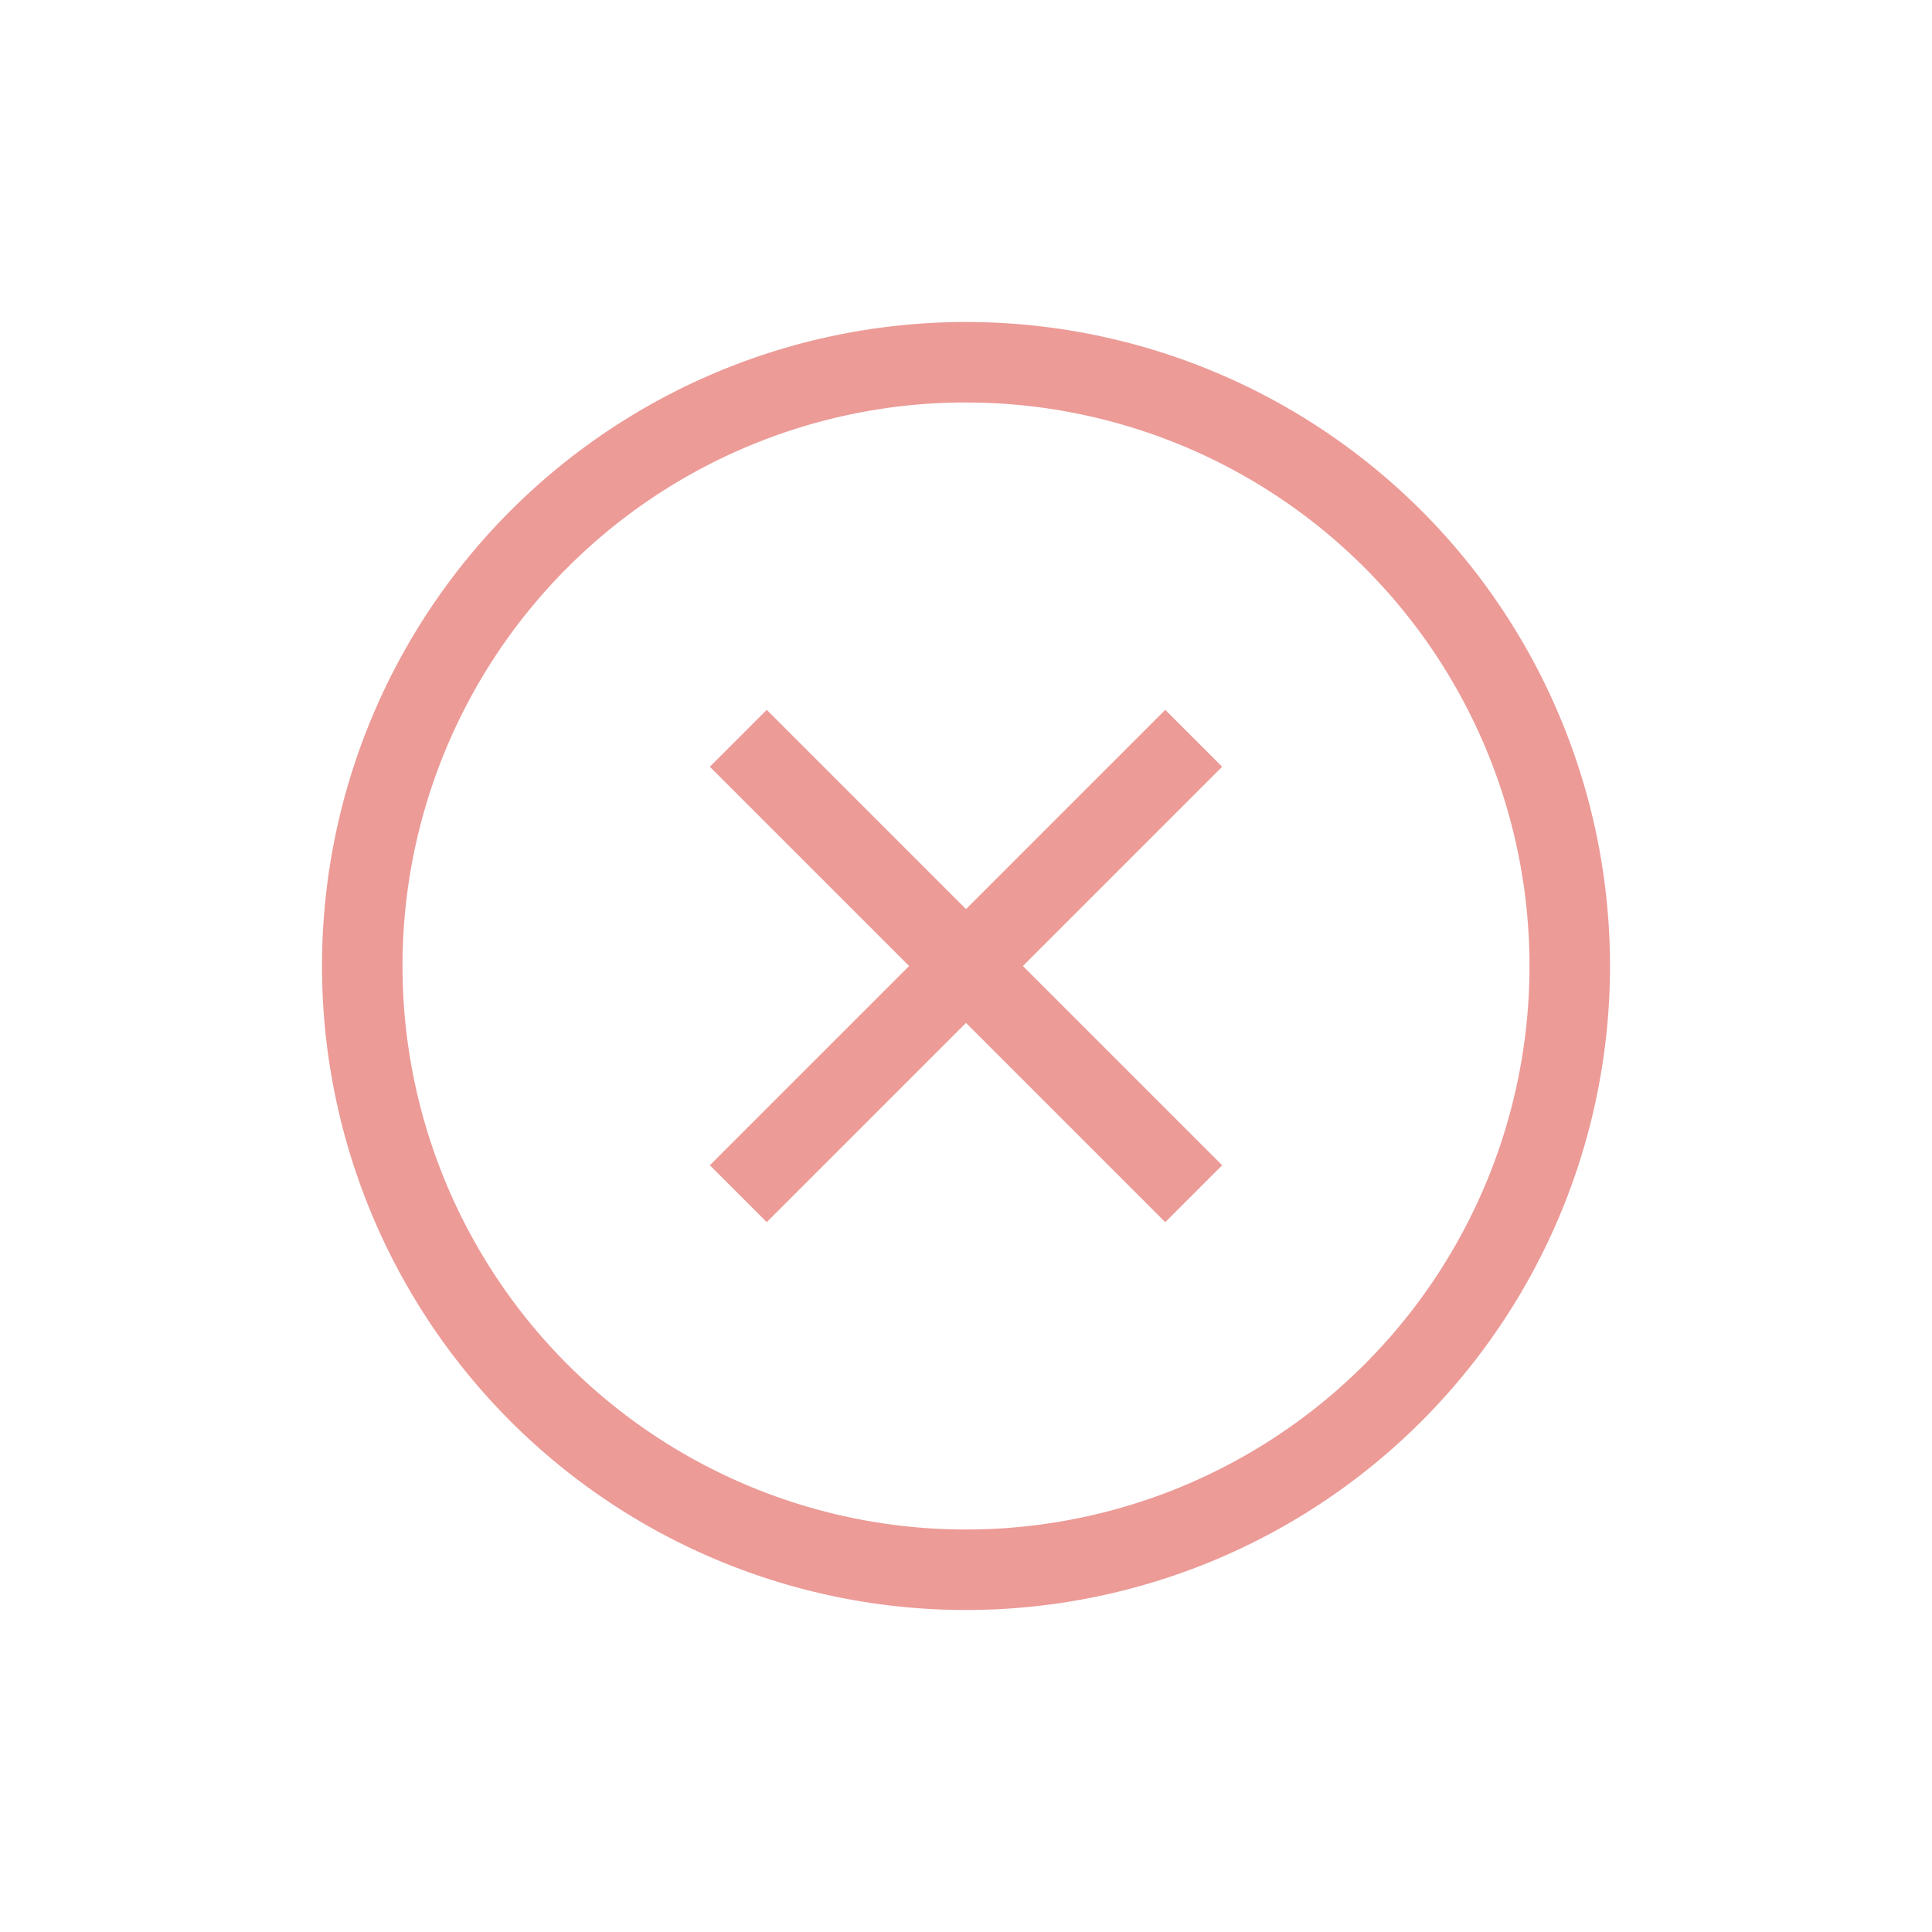 <svg xmlns="http://www.w3.org/2000/svg" width="24" height="24">
    <defs>
        <style id="current-color-scheme" type="text/css">
            
        </style>
    </defs>
    <g fill="#ec9b97">
        <path d="M9.525 8.818 12 11.293l2.475-2.475.707.707L12.707 12l2.475 2.475-.707.707L12 12.707l-2.475 2.475-.707-.707L11.293 12 8.818 9.525z" class="error"/>
        <path d="M12 4a8 8 0 0 0-8 8 8 8 0 0 0 8 8 8 8 0 0 0 8-8 8 8 0 0 0-8-8zm-.094 1A7 7 0 0 1 12 5a7 7 0 0 1 7 7 7 7 0 0 1-7 7 7 7 0 0 1-7-7 7 7 0 0 1 6.906-7z"/>
    </g>
</svg>
